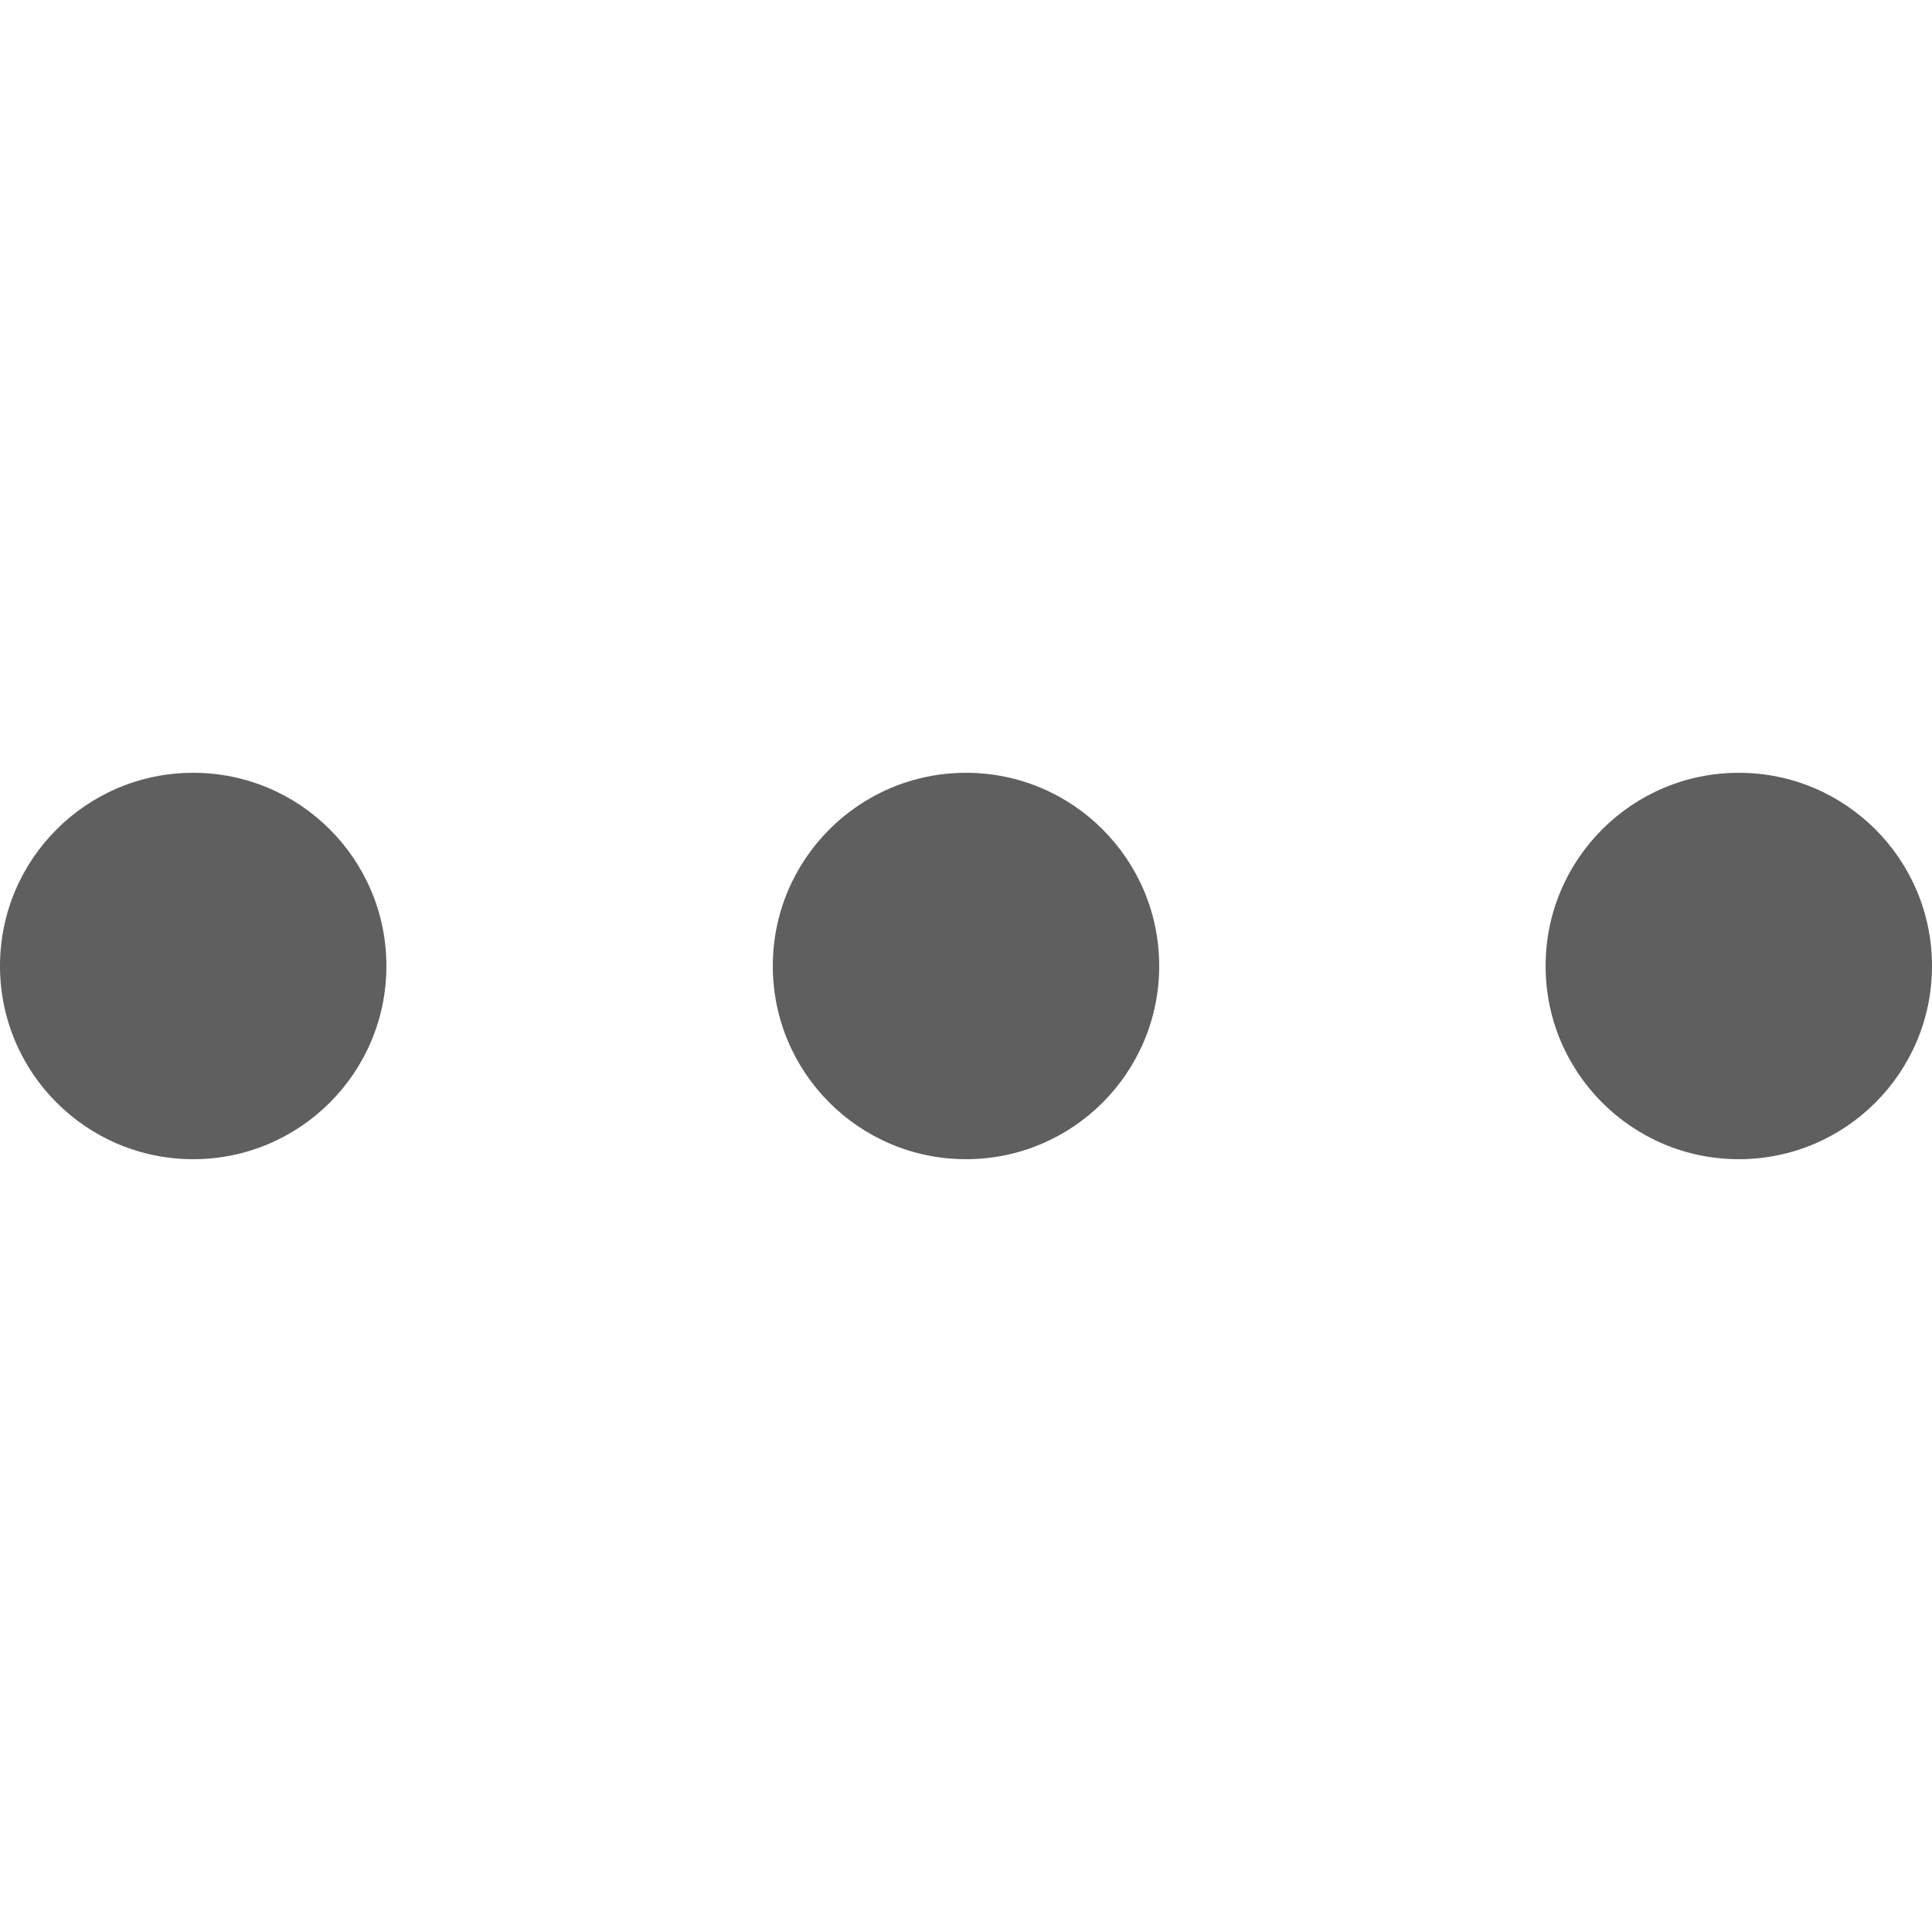 <svg xmlns="http://www.w3.org/2000/svg" viewBox="0 0 426.667 426.667" xmlns:v="https://vecta.io/nano" fill="#5f5f5f"><circle cx="42.667" cy="213.333" r="42.667"/><circle cx="213.333" cy="213.333" r="42.667"/><circle cx="384" cy="213.333" r="42.667"/></svg>
